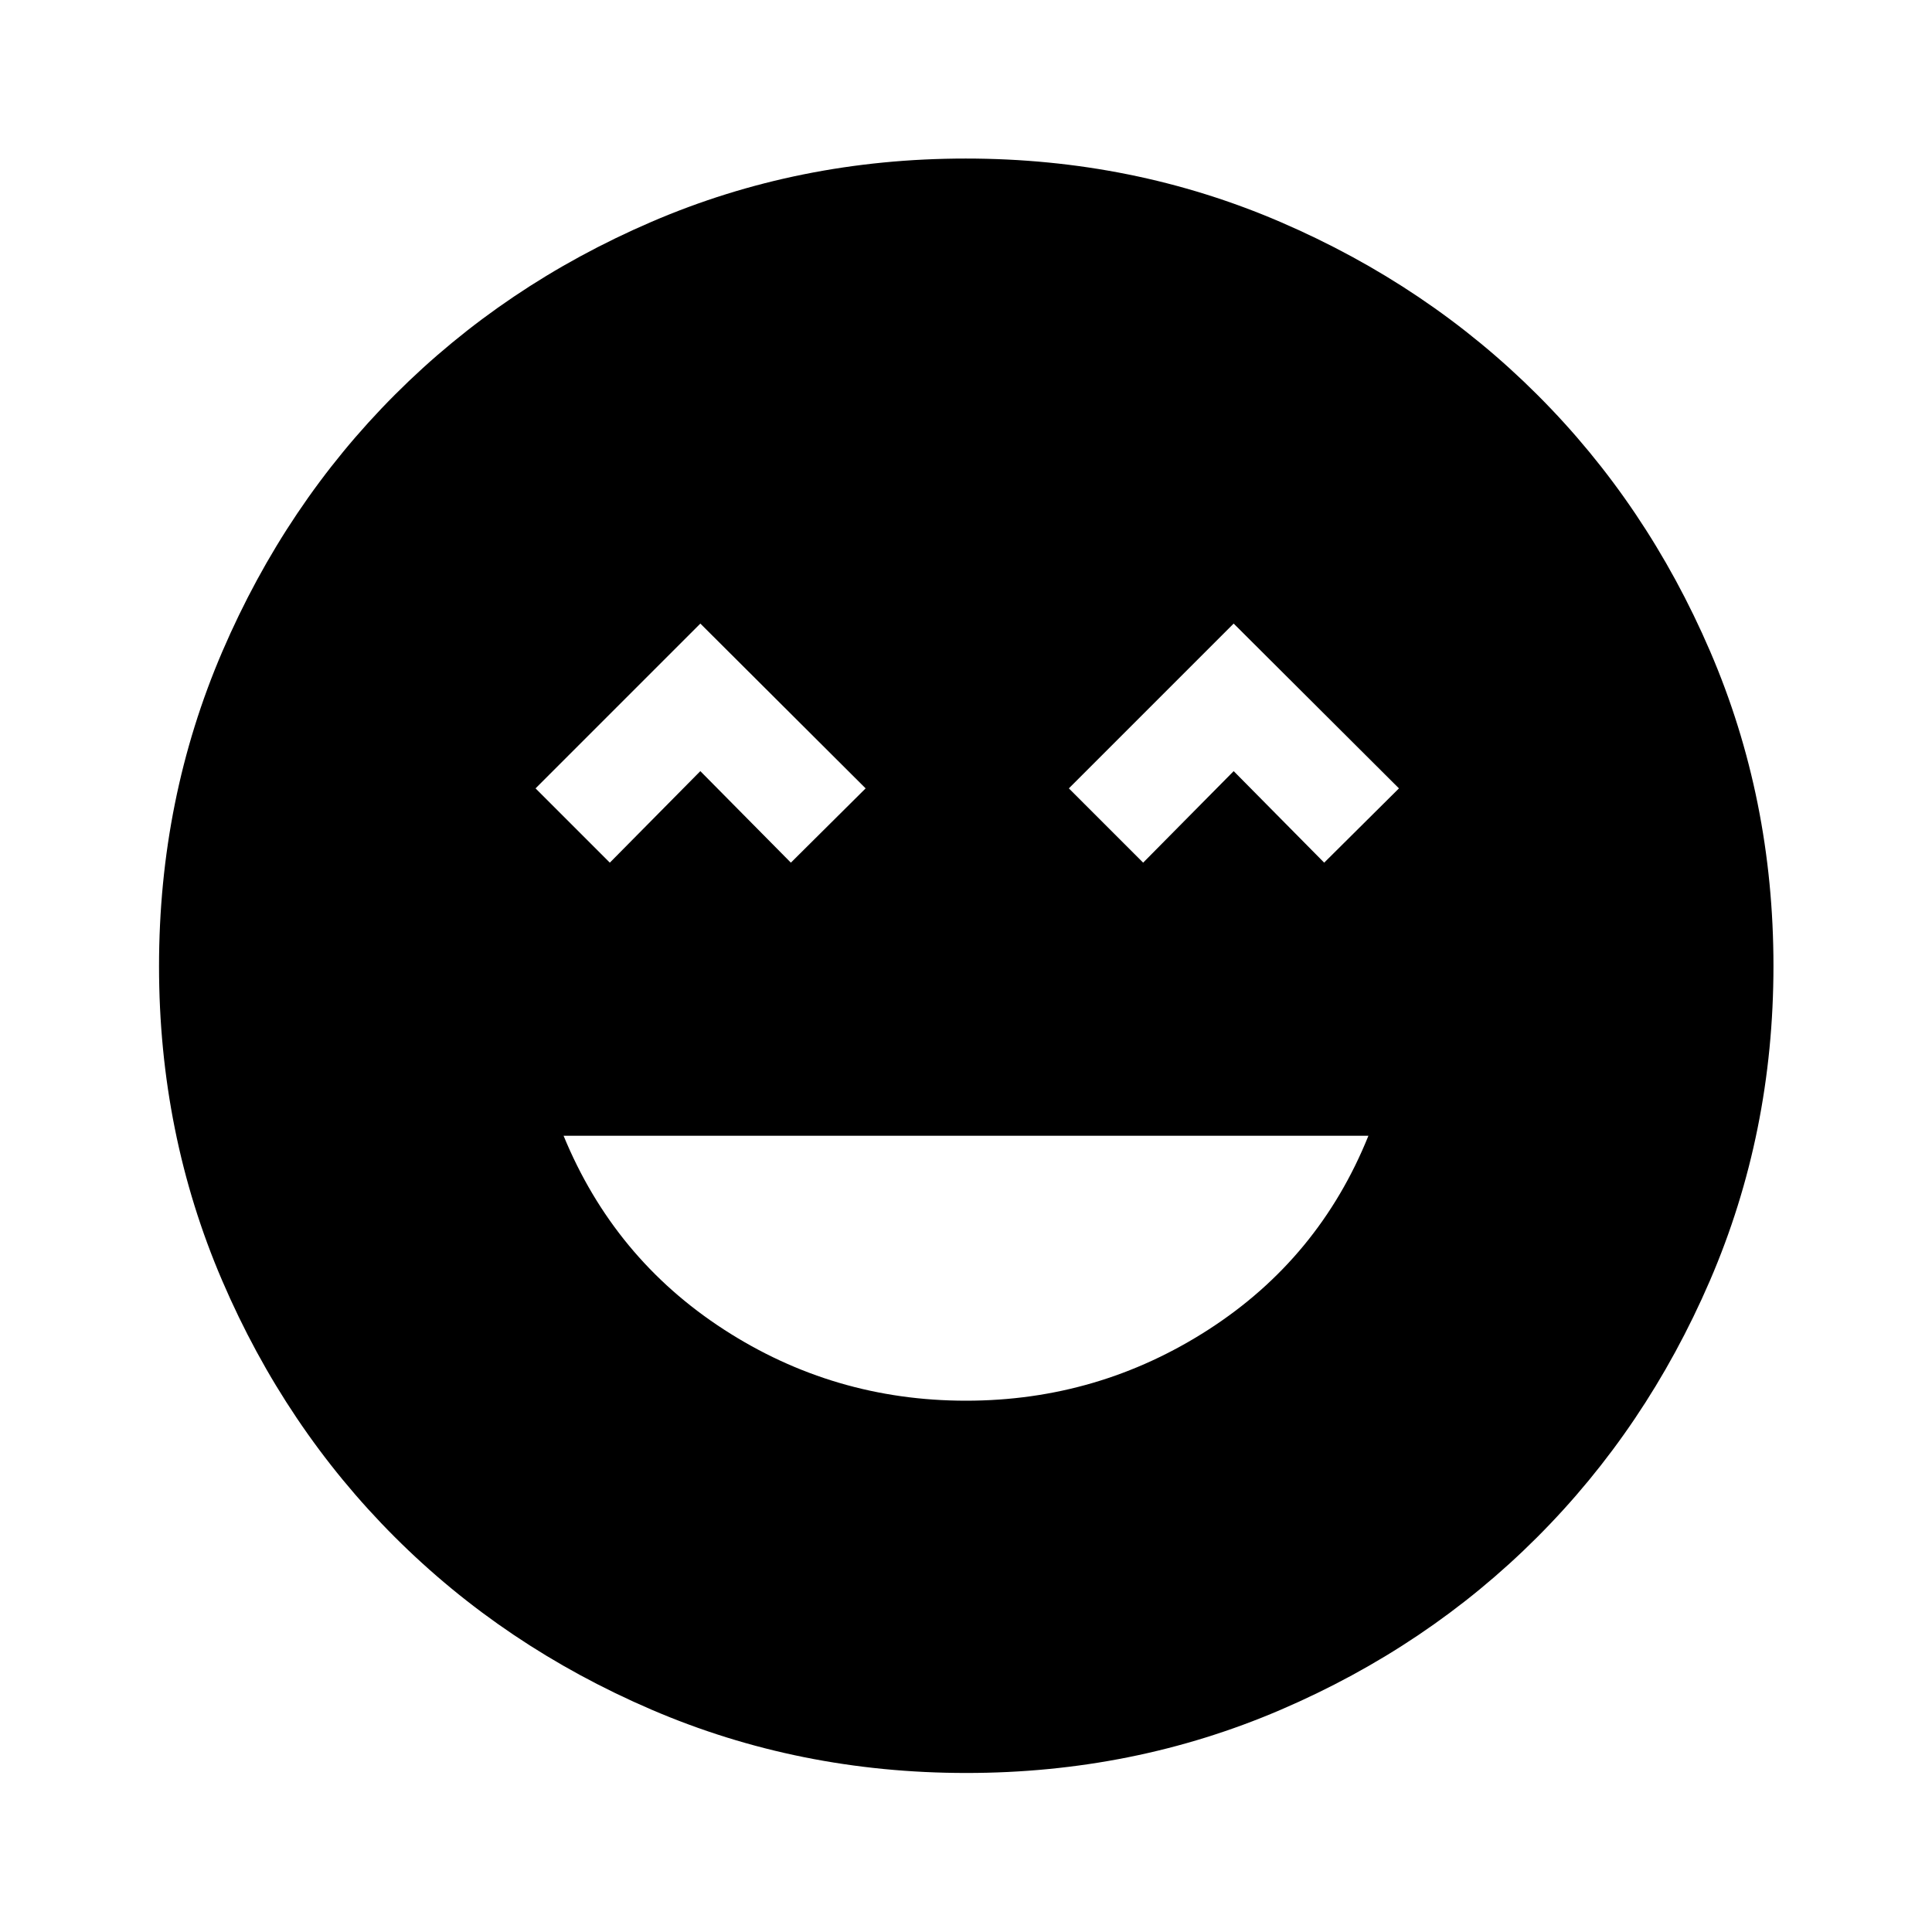 <svg xmlns="http://www.w3.org/2000/svg" height="48" viewBox="0 -960 960 960" width="48"><path d="M480-264q65.72 0 120.58-35.39 54.85-35.39 79.38-96.26H280.04q25.03 60.87 79.63 96.26Q414.28-264 480-264ZM303.02-531.35l44.97-45.48 44.99 45.48 37.15-36.91L348-650.15l-81.89 81.89 36.91 36.91Zm265 0 44.99-45.48 44.97 45.48 37.15-36.91L613-650.15l-81.89 81.89 36.91 36.91ZM480.1-79.02q-83.2 0-156.44-31.49t-127.58-85.82q-54.34-54.32-85.7-127.39-31.36-73.06-31.36-156.18 0-83.2 31.49-156.44t85.78-127.59q54.29-54.36 127.37-85.82 73.08-31.47 156.22-31.47 83.22 0 156.49 31.58 73.27 31.58 127.6 85.89 54.34 54.3 85.79 127.41 31.46 73.11 31.46 156.28 0 83.23-31.6 156.47-31.6 73.23-85.93 127.54-54.34 54.31-127.41 85.67-73.06 31.36-156.18 31.36Z"/></svg>